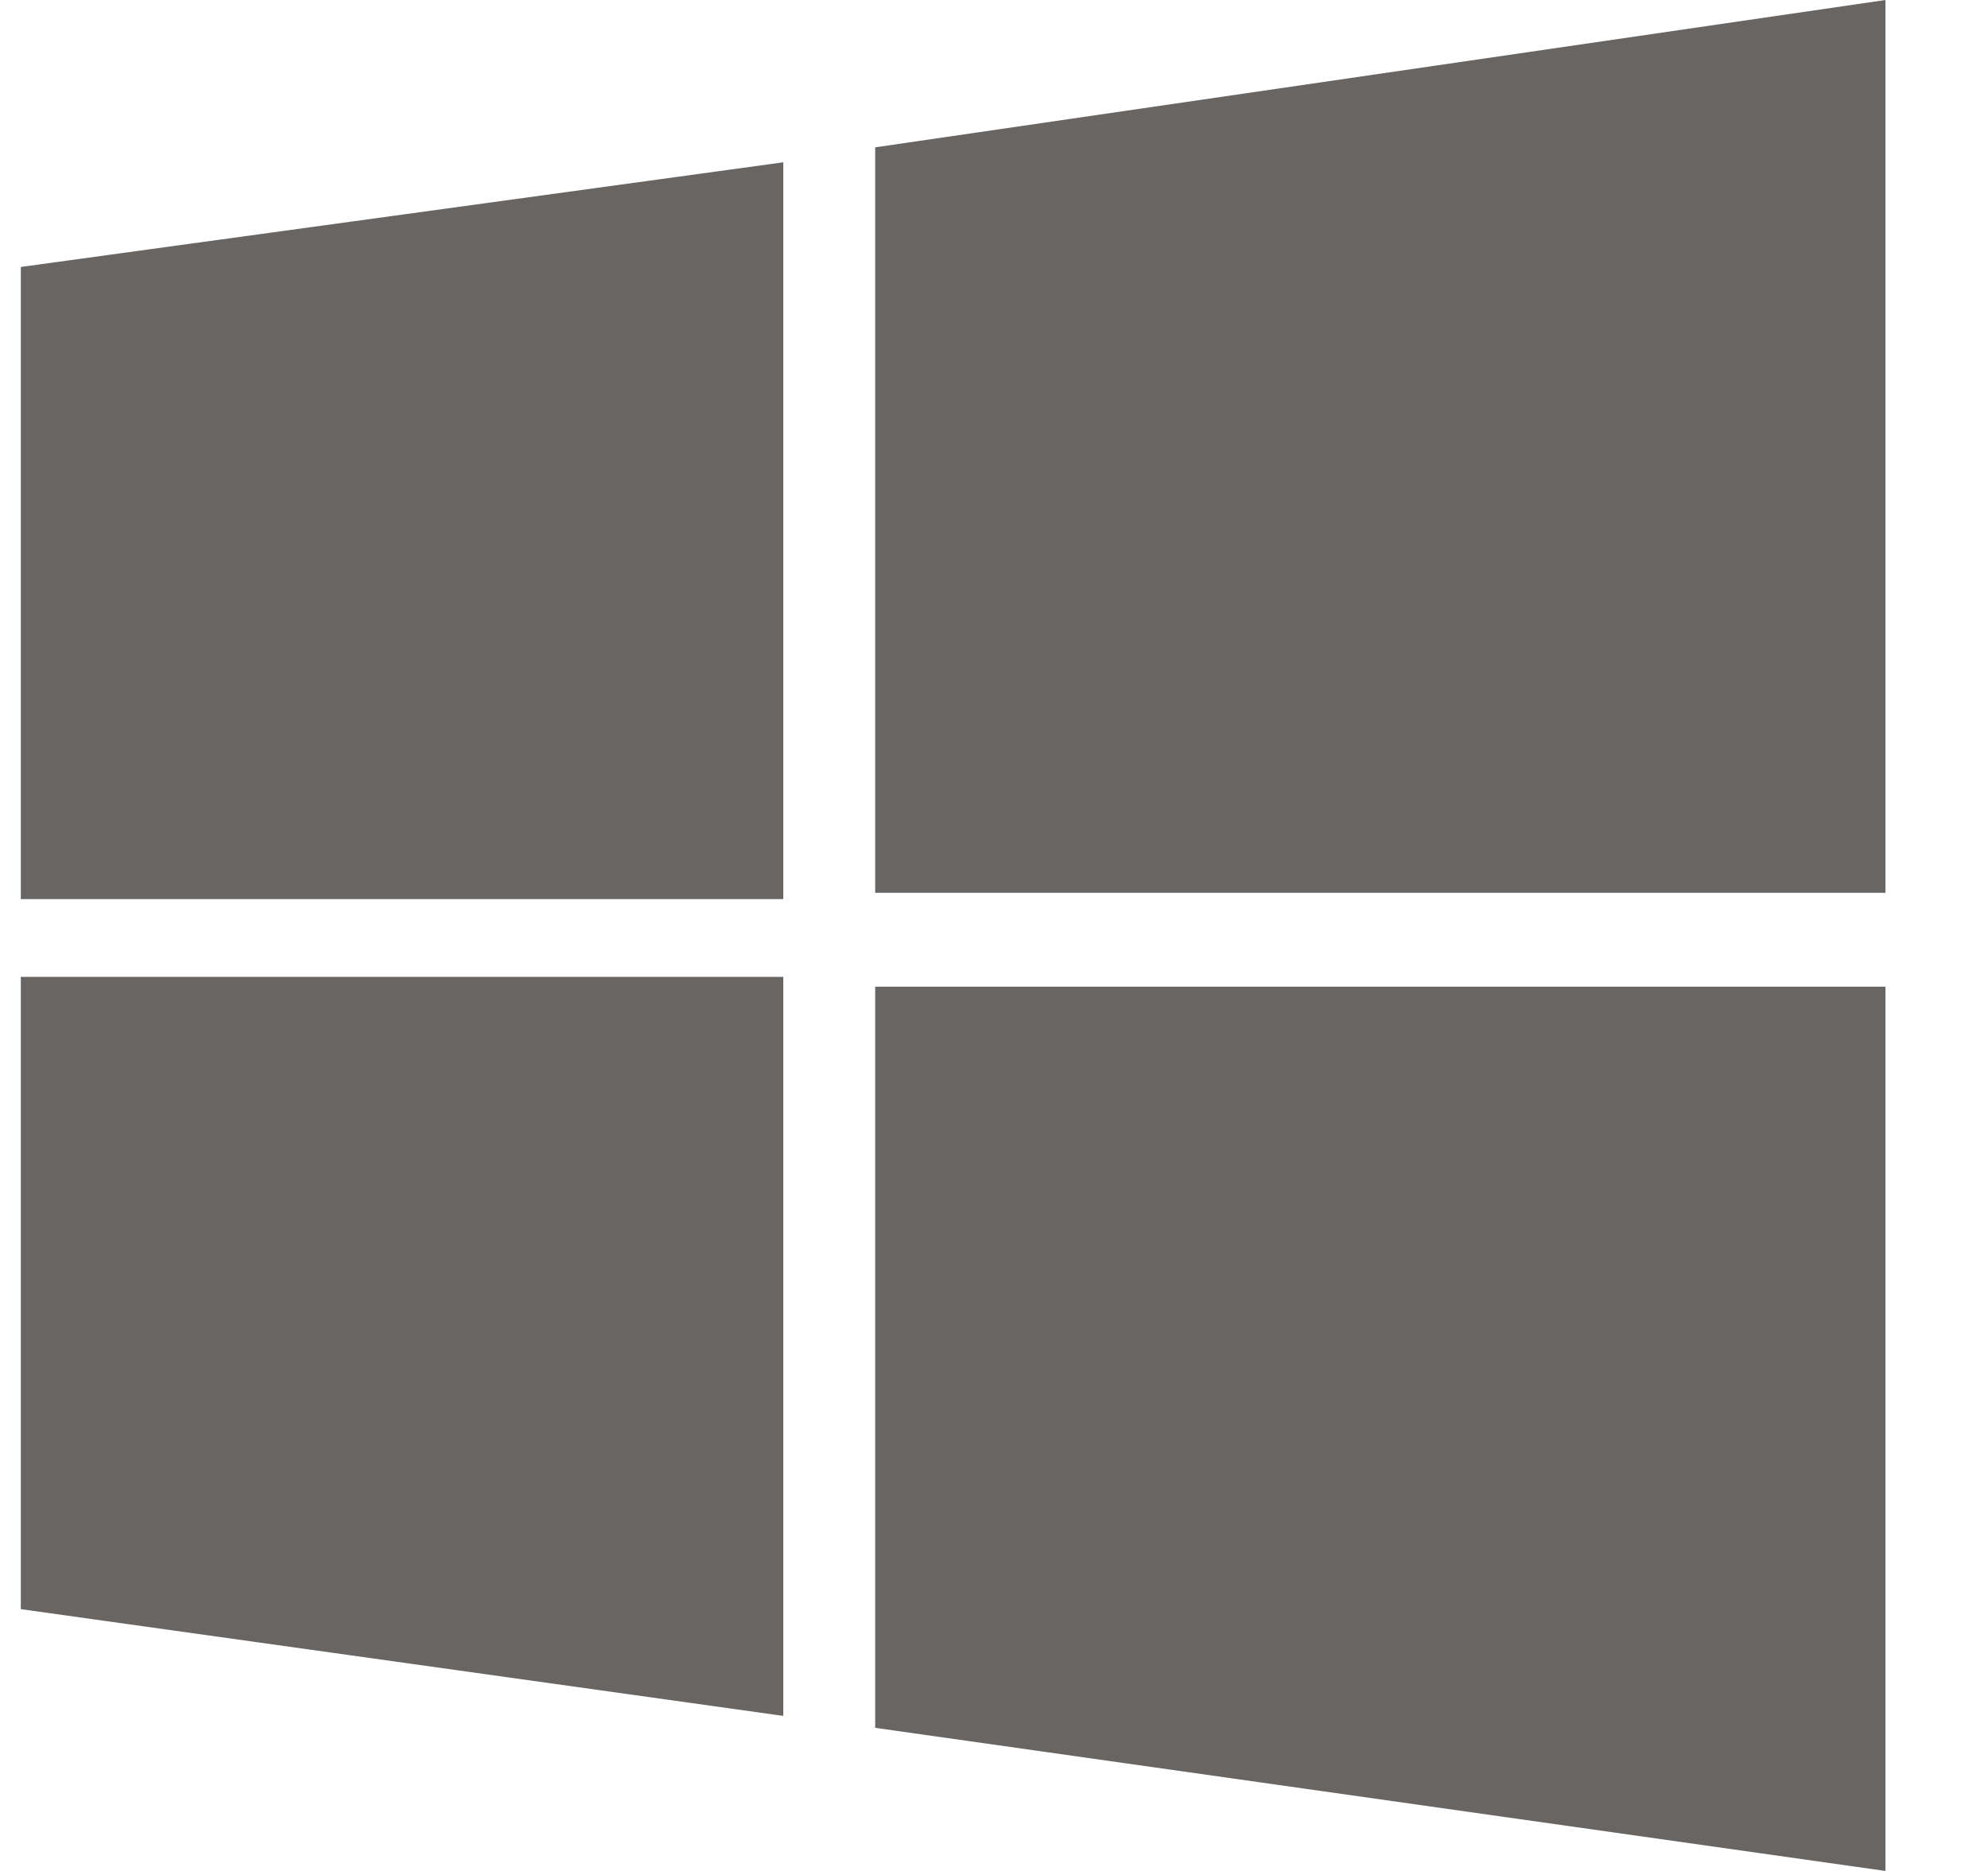 <svg width="17" height="16" viewBox="0 0 17 16" fill="none" xmlns="http://www.w3.org/2000/svg">
<path d="M0.178 2.283L6.698 1.388V7.689H0.178M7.484 1.26L16.123 0V7.635H7.484M0.178 8.354H6.698V14.674L0.178 13.761M7.484 8.438H16.123V16L7.484 14.776" fill="#686563"/>
</svg>
